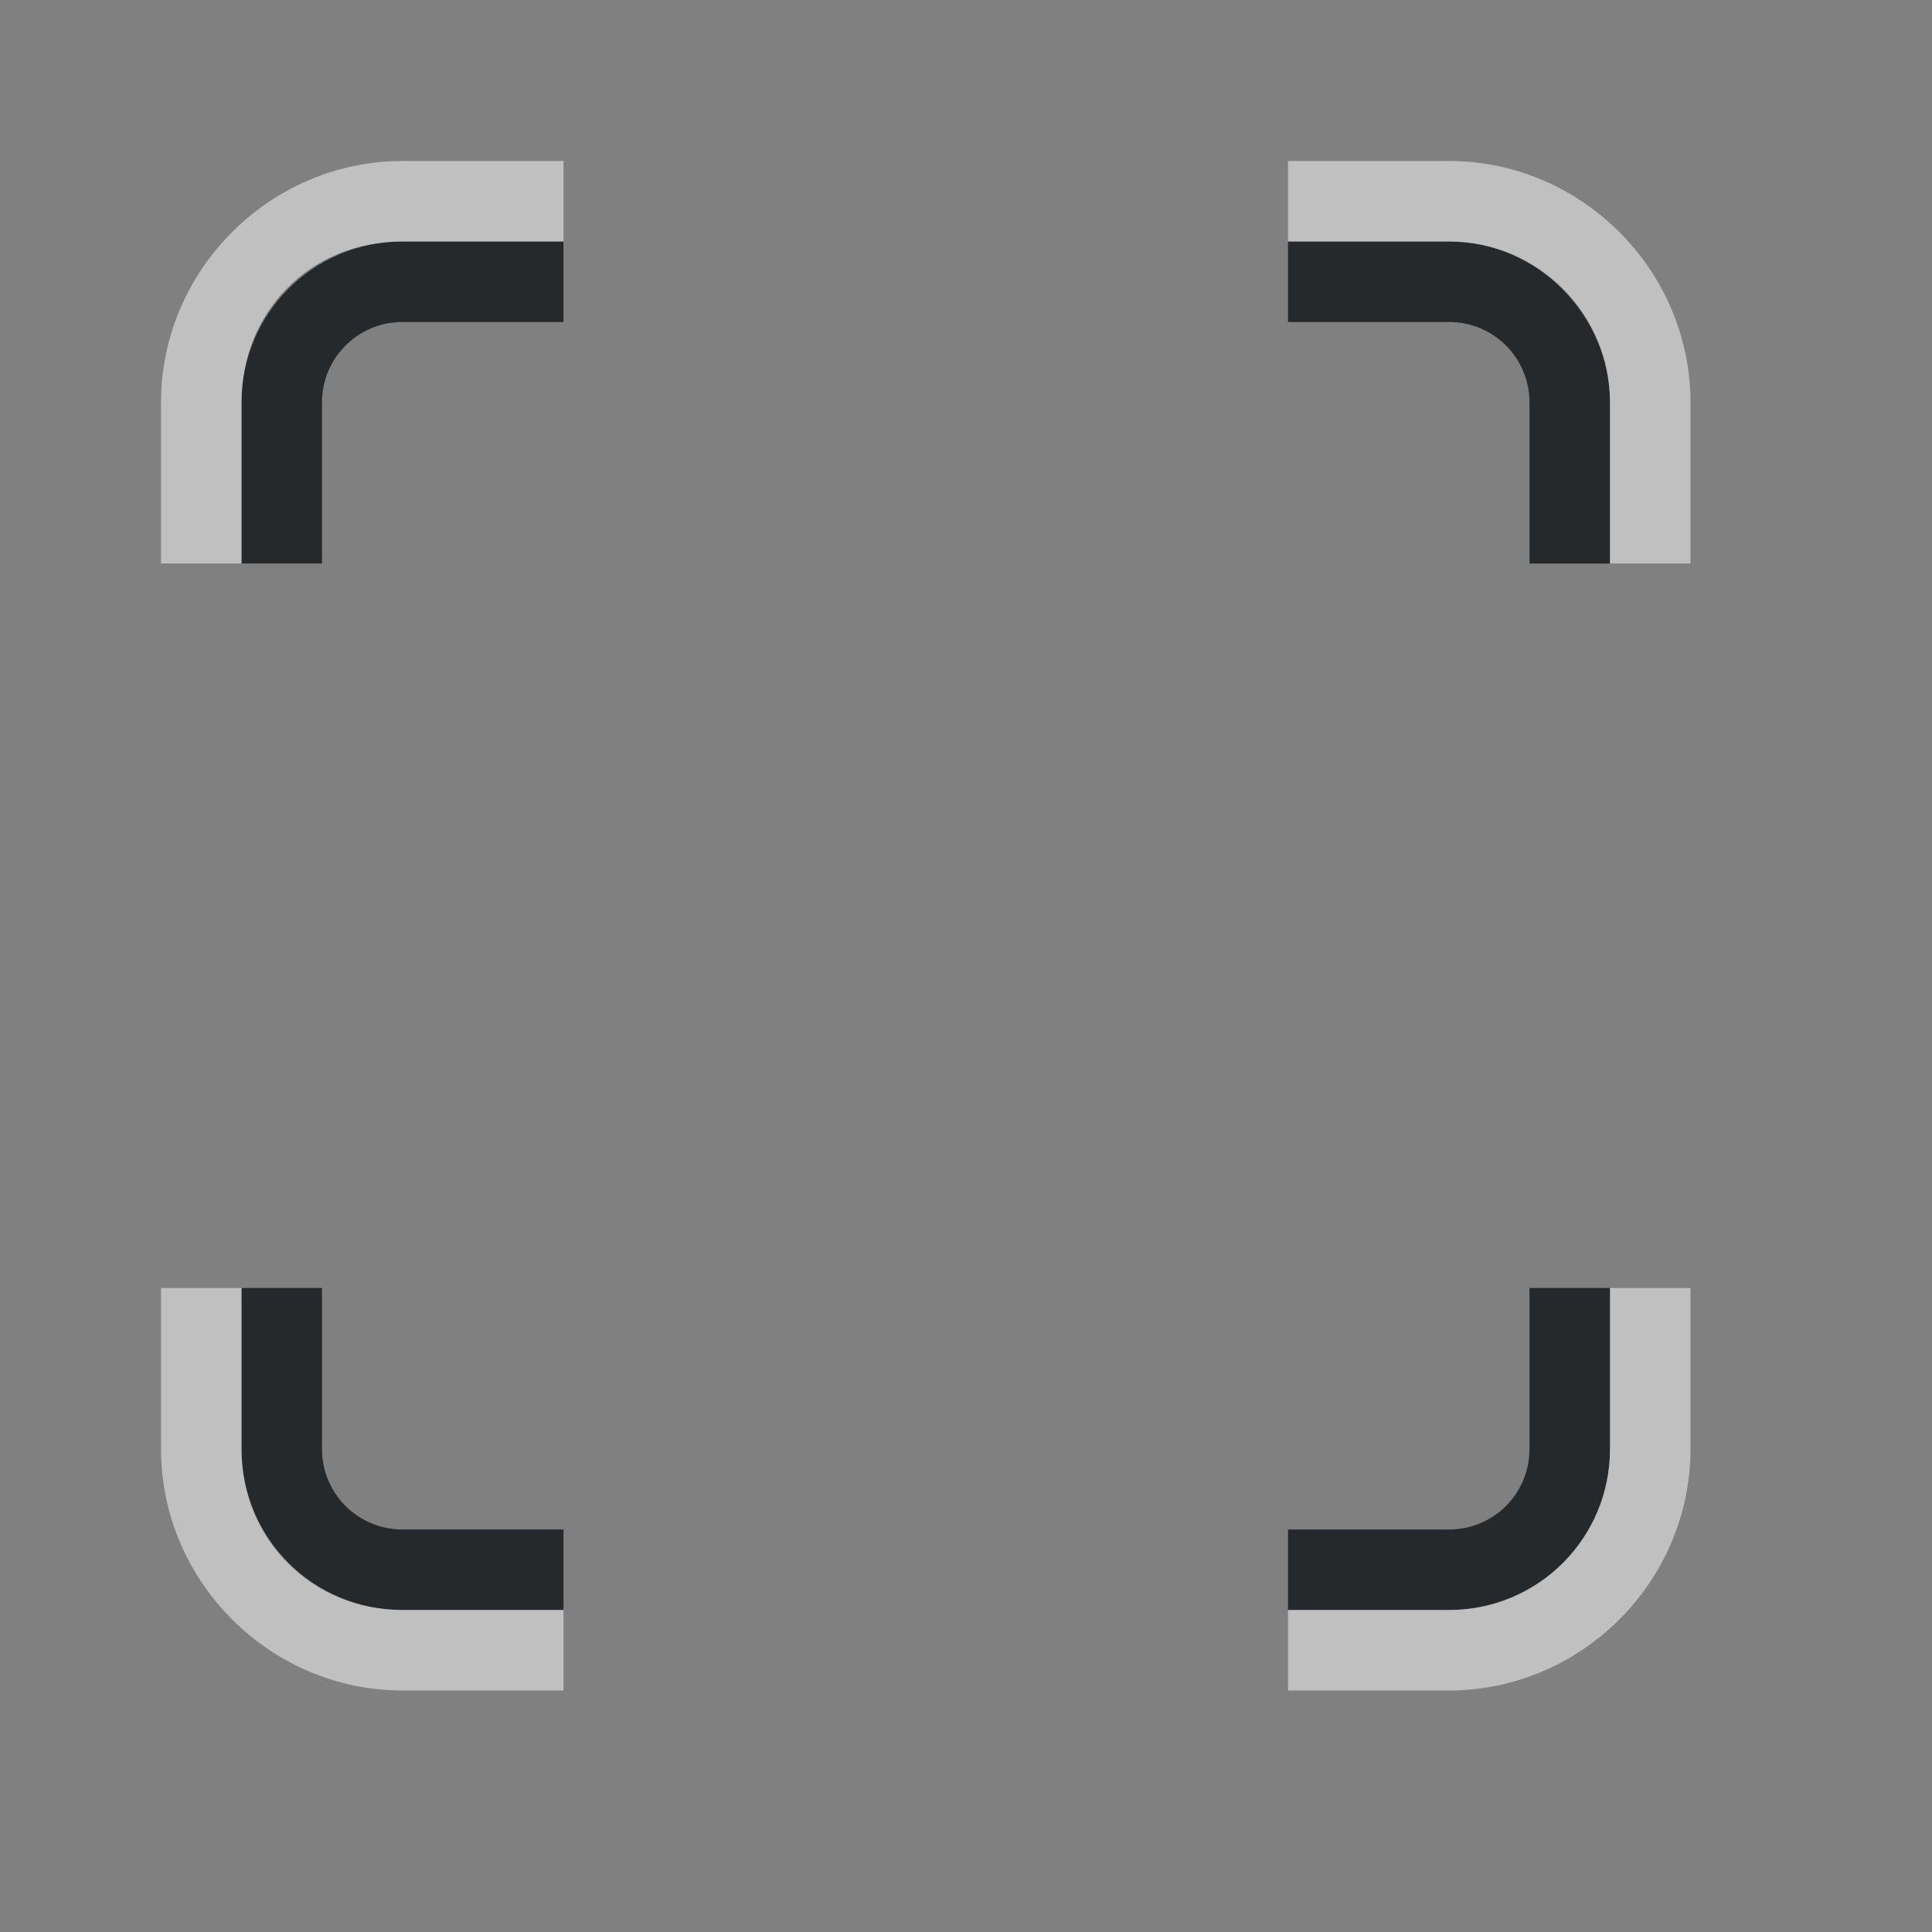 <?xml version="1.0" encoding="UTF-8"?>
<svg id="a" width="24" height="24" version="1.1" xmlns="http://www.w3.org/2000/svg" xmlns:cc="http://creativecommons.org/ns#" xmlns:dc="http://purl.org/dc/elements/1.1/" xmlns:rdf="http://www.w3.org/1999/02/22-rdf-syntax-ns#">
	<rect width="100%" height="100%" fill="#808080" stroke="none"/>
	<defs id="b">
		<style id="current-color-scheme" type="text/css">.ColorScheme-Text {color:#090d11;}.ColorScheme-Background{color:#ffffff;}</style>
	</defs>
	<path id="e" class="ColorScheme-Text" d="m5 3c-1.108 0-2 0.892-2 2v2h1v-2c0-0.554 0.446-1 1-1h2v-1zm11 0v1h2c0.554 0 1 0.446 1 1v2h1v-2c0-1.108-0.892-2-2-2zm-13 13v2c0 1.108 0.892 2 2 2h2v-1h-2c-0.554 0-1-0.446-1-1v-2zm16 0v2c0 0.554-0.446 1-1 1h-2v1h2c1.108 0 2-0.892 2-2v-2z" style="fill-opacity:.75;fill:currentColor"/>
	<path id="c" class="ColorScheme-Background" d="m5 2c-1.645 0-3 1.355-3 3v2h1v-2c0-1.108 0.826-2 2-2h2v-1zm11 0v1h2c1.108 0 2 0.923 2 2v2h1v-2c0-1.645-1.355-3-3-3zm-14 14v2c0 1.645 1.355 3 3 3h2v-1h-2c-1.108 0-2-0.859-2-2v-2zm18 0v2c0 1.108-0.892 2-2 2h-2v1h2c1.645 0 3-1.355 3-3v-2z" style="fill-opacity:.5;fill:currentColor"/>
</svg>
